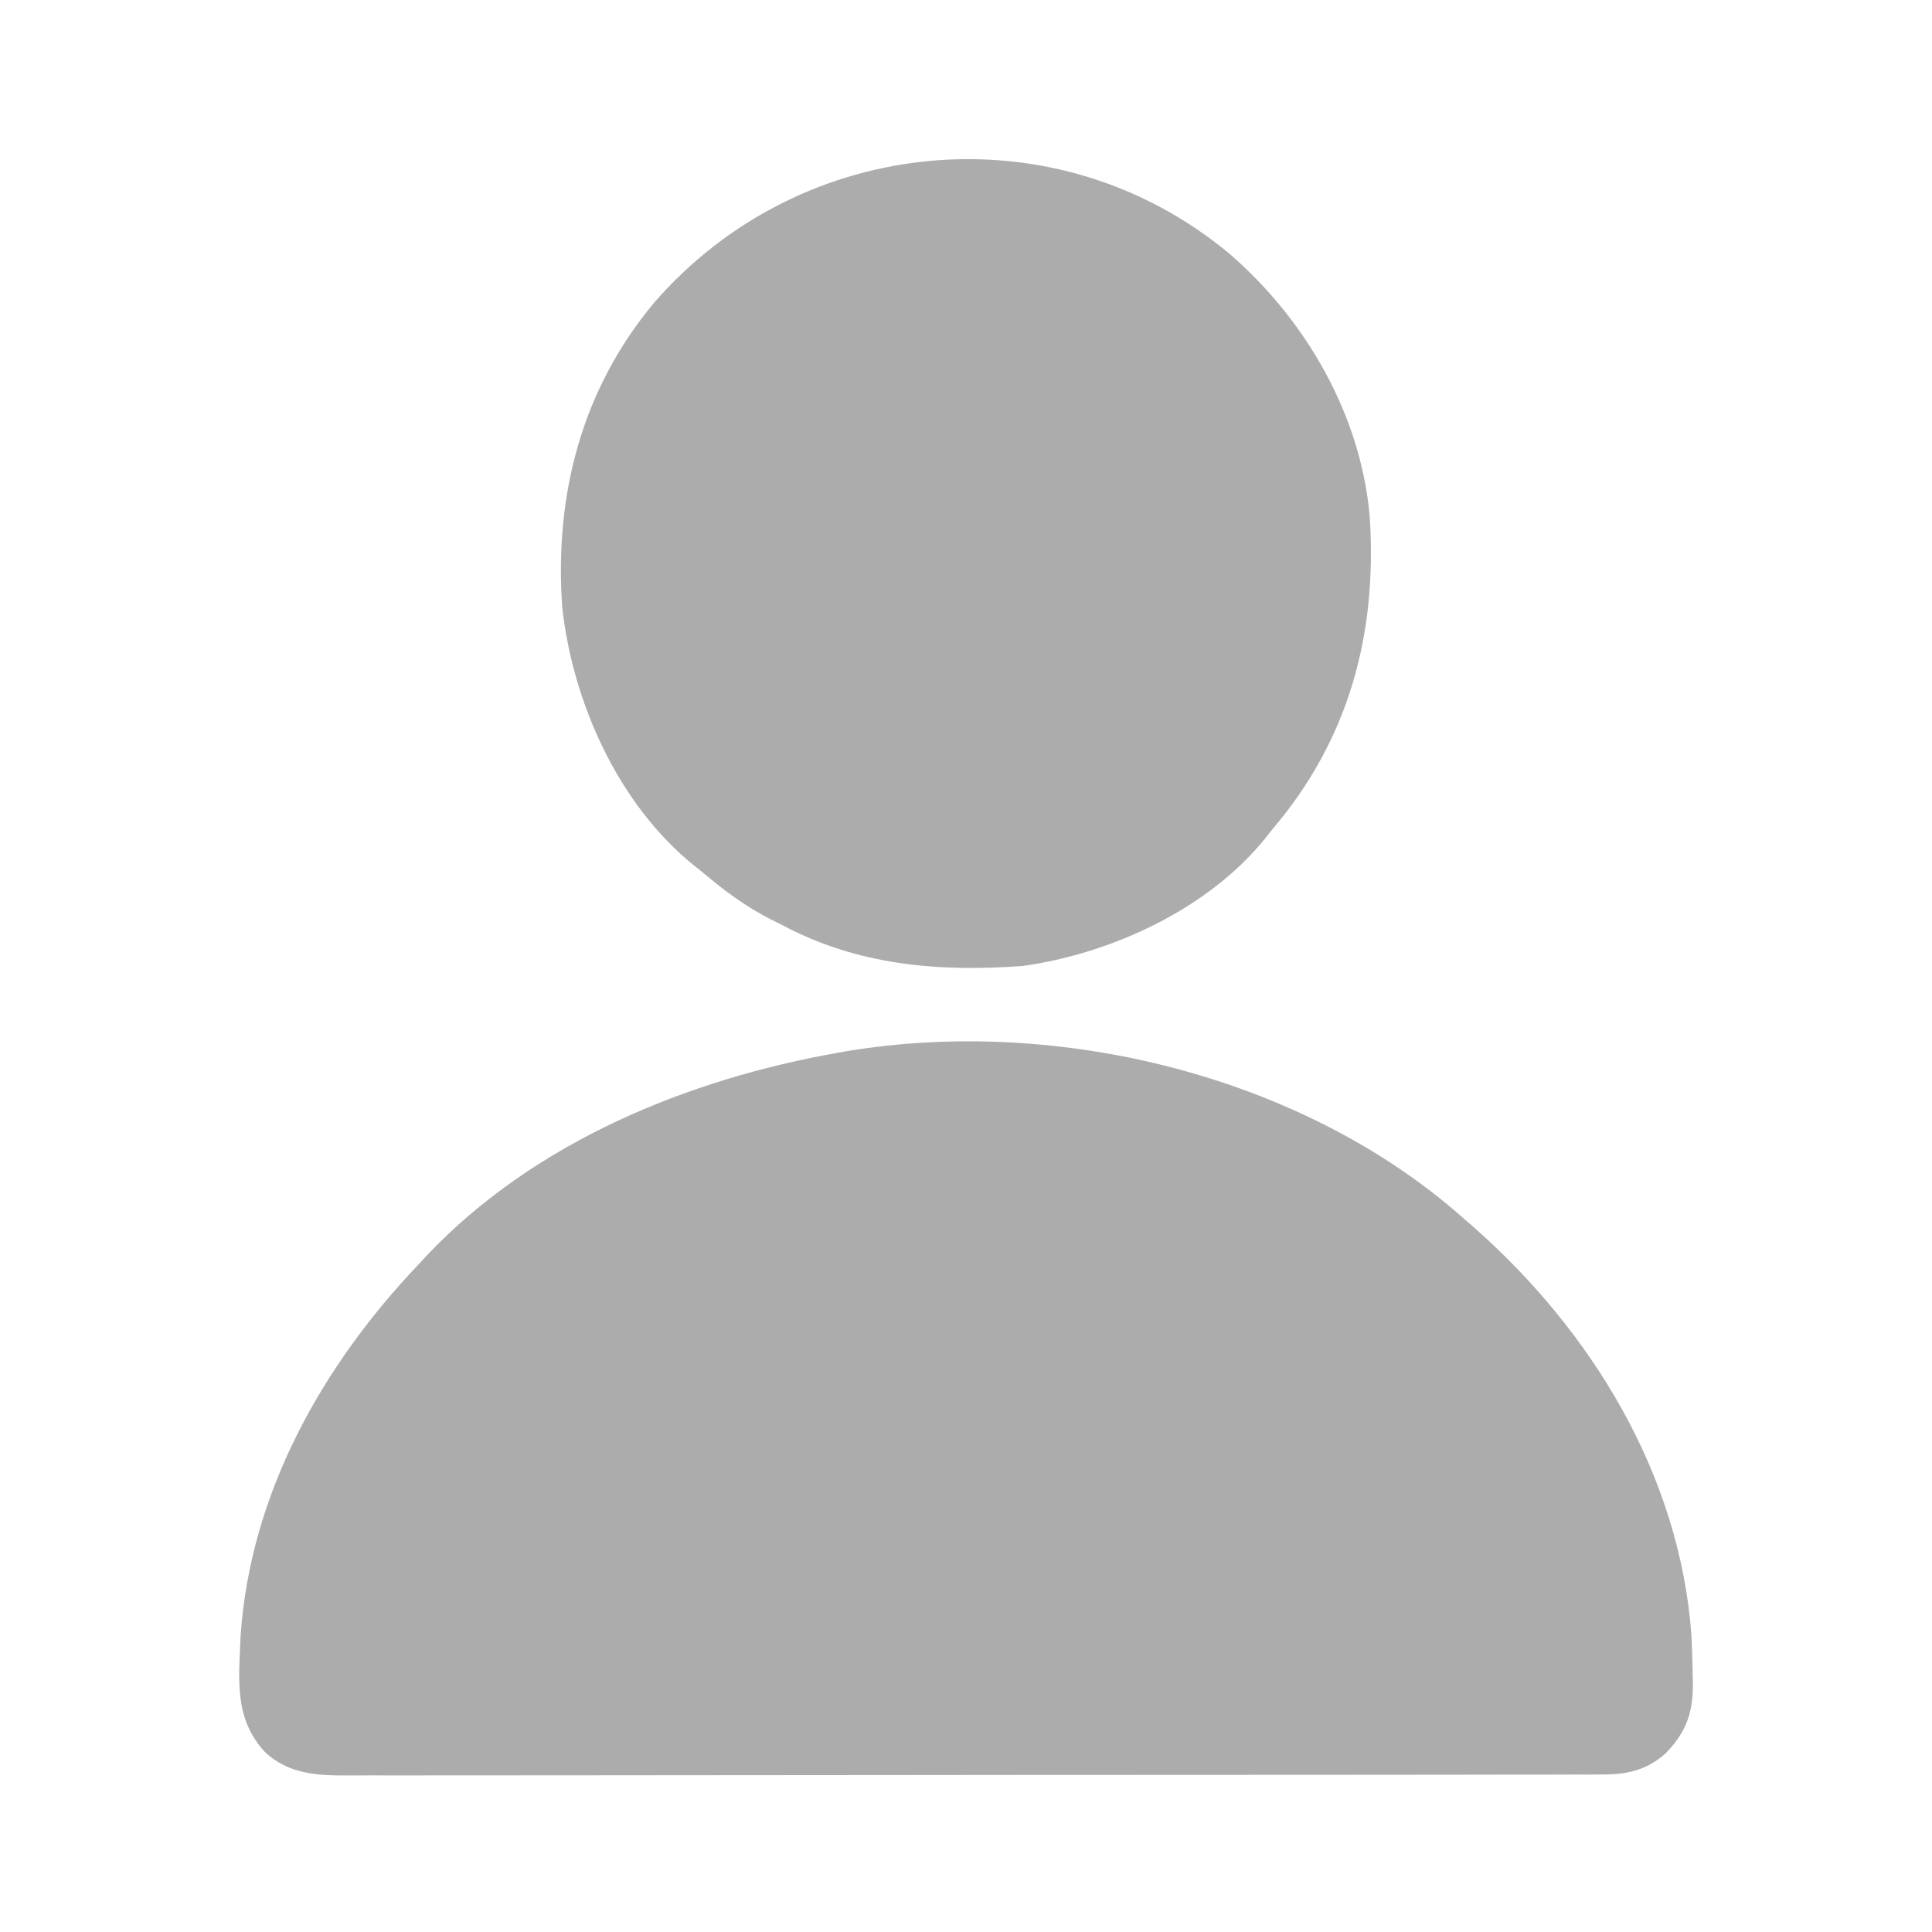 <?xml version="1.0" encoding="UTF-8"?>
<svg version="1.1" xmlns="http://www.w3.org/2000/svg" width="512" height="512">
<path d="M0 0 C0.824 0.715 1.647 1.431 2.496 2.168 C33.84 29.795 57.091 67.77 60.239 110.227 C60.414 113.591 60.509 116.945 60.562 120.312 C60.589 121.356 60.616 122.4 60.644 123.476 C60.605 131.095 58.811 135.985 53.557 141.52 C48.56 146.049 43.411 147.248 36.821 147.257 C35.595 147.264 34.37 147.27 33.107 147.277 C31.755 147.274 30.403 147.271 29.052 147.267 C27.609 147.271 26.167 147.276 24.724 147.281 C20.765 147.293 16.805 147.293 12.845 147.291 C8.573 147.29 4.301 147.301 0.029 147.311 C-8.339 147.327 -16.707 147.333 -25.076 147.334 C-31.878 147.335 -38.68 147.339 -45.483 147.346 C-64.77 147.363 -84.057 147.372 -103.344 147.371 C-104.383 147.371 -105.423 147.371 -106.494 147.371 C-107.535 147.371 -108.576 147.37 -109.649 147.37 C-126.52 147.37 -143.391 147.389 -160.262 147.417 C-177.587 147.446 -194.911 147.459 -212.236 147.458 C-221.962 147.457 -231.687 147.463 -241.413 147.484 C-249.694 147.502 -257.974 147.507 -266.255 147.493 C-270.479 147.487 -274.703 147.486 -278.927 147.504 C-282.796 147.519 -286.665 147.517 -290.535 147.499 C-291.932 147.496 -293.329 147.5 -294.726 147.511 C-303.301 147.575 -311.347 147.423 -317.872 141.221 C-326.061 132.221 -324.688 122.07 -324.238 110.49 C-321.664 72.782 -302.627 38.874 -277 12 C-275.85 10.753 -275.85 10.753 -274.676 9.48 C-246.284 -20.358 -205.884 -36.949 -166 -44 C-165.262 -44.131 -164.525 -44.263 -163.765 -44.398 C-107.764 -53.764 -42.736 -38.011 0 0 Z " fill="#acacac" transform="translate(388,323)"/>
<path d="M0 0 C20.183 17.517 34.694 42.661 37.016 69.617 C39.032 100.68 31.464 128.768 11.016 152.617 C10.298 153.534 10.298 153.534 9.566 154.469 C-5.518 173.4 -31.329 185.309 -54.984 188.617 C-77.53 190.251 -98.848 188.417 -118.984 177.617 C-119.934 177.144 -120.884 176.671 -121.863 176.184 C-128.586 172.733 -134.242 168.502 -139.984 163.617 C-140.65 163.098 -141.315 162.578 -142 162.043 C-162.117 145.811 -174.187 118.846 -176.984 93.617 C-179.095 63.872 -171.881 35.898 -152.609 12.805 C-113.665 -32.065 -45.831 -38.338 0 0 Z " fill="#acacac" transform="translate(325.984,67.383)"/>
</svg>

